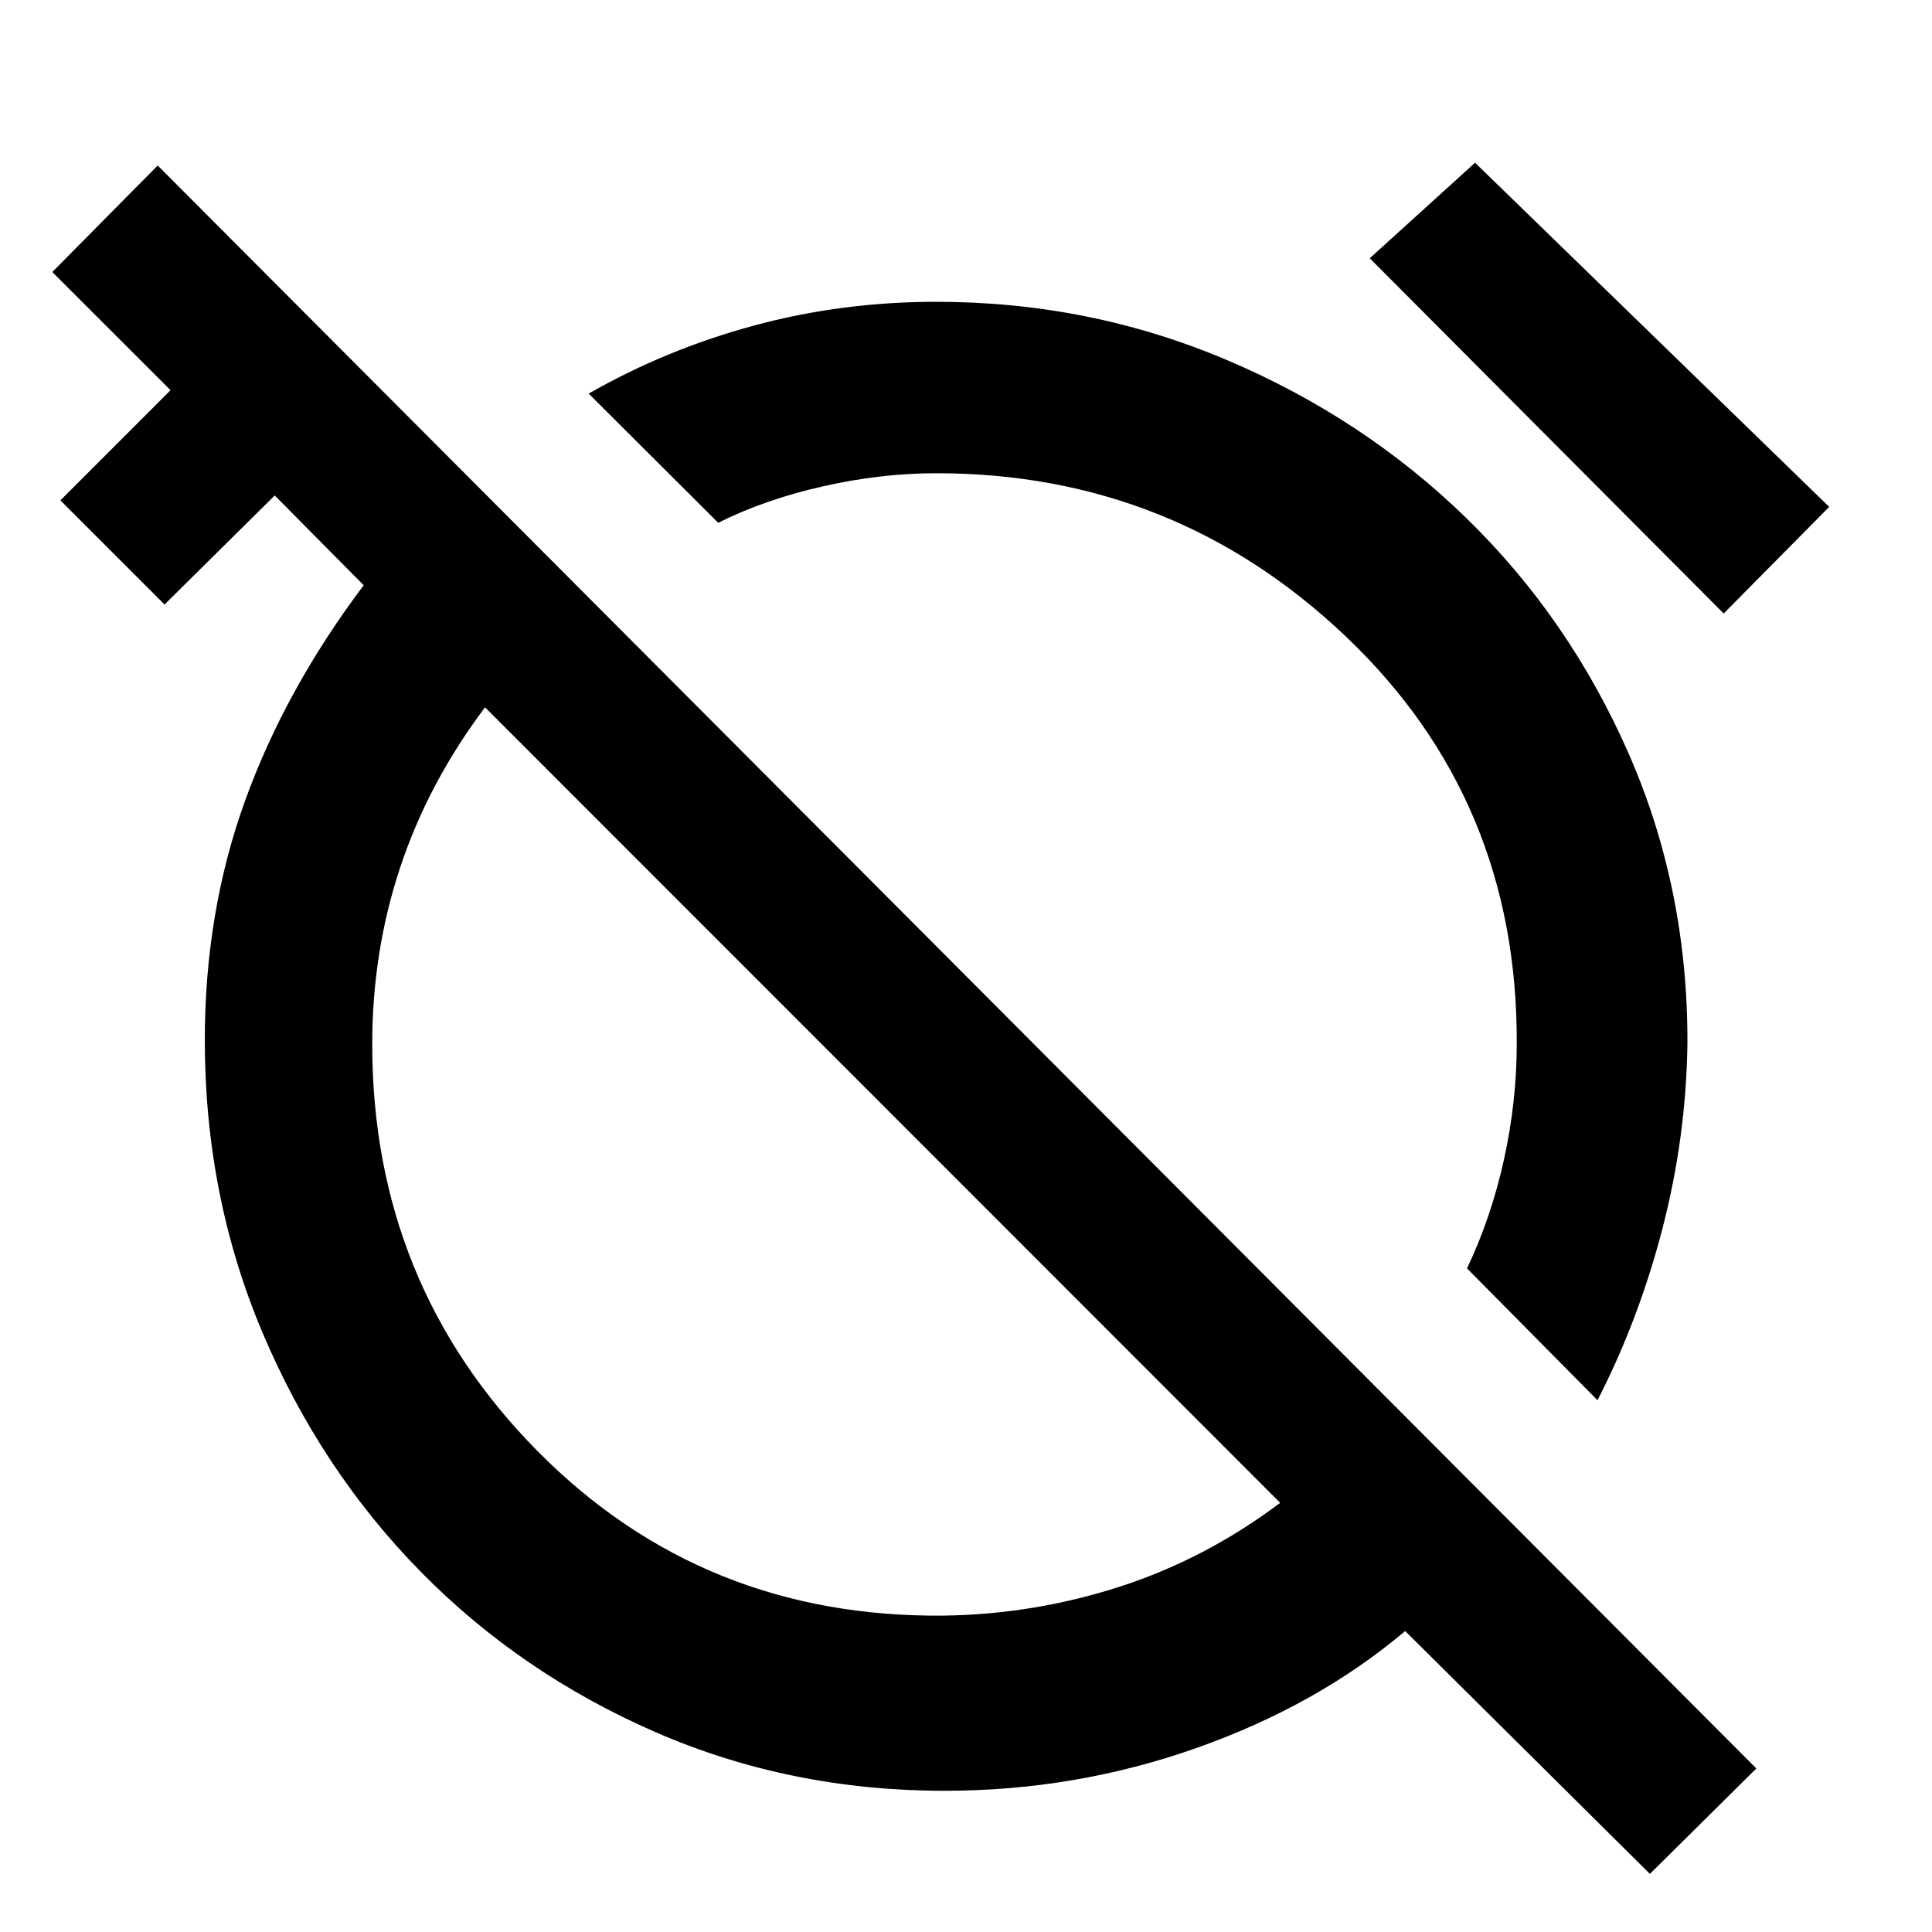 <svg xmlns="http://www.w3.org/2000/svg" height="40" viewBox="0 -960 960 960" width="40"><path d="m793.8-264.23-64.85-65.52q12.05-25.36 18.38-54.15 6.33-28.79 6.33-57.27.62-121.13-84.75-202.41-85.38-81.27-203.6-81.27-27.71 0-56.55 6.54-28.85 6.54-51.89 18.09l-64.36-64.19q38.25-21.91 81.93-33.77 43.68-11.86 90.87-11.86 75.99 0 144.09 28.84 68.1 28.84 119.26 78.68 51.17 49.83 80.66 117.08 29.48 67.26 29.15 144.27-.67 46.2-12.35 91.42-11.69 45.22-32.32 85.52Zm62.69-390.92L680.63-831.67l52.32-47.47 175.96 171-52.42 52.99ZM819.83-28.88 698.22-149.54q-43.71 36.93-103.81 58.15t-125.1 21.22q-76.75 0-143.69-29.18t-116.58-79.68q-49.64-50.51-78.46-118.46-28.81-67.96-28.81-145.66 0-63.78 20.06-119.12 20.05-55.35 58.89-106.93l-44.21-44.6-54.75 54.18-51.75-51.75 54.74-54.75-58.76-58.71 52.37-52.94L872.72-81.25l-52.89 52.37ZM469.31-157.22q44.67-.66 87.19-14.41 42.53-13.75 79.62-41.62L241.01-608.54q-28.15 37.45-42.1 79.37-13.95 41.92-13.95 88 0 119.17 82.16 202.23 82.16 83.06 202.19 81.72ZM438.8-411.2Zm104.33-103.95Z"/></svg>